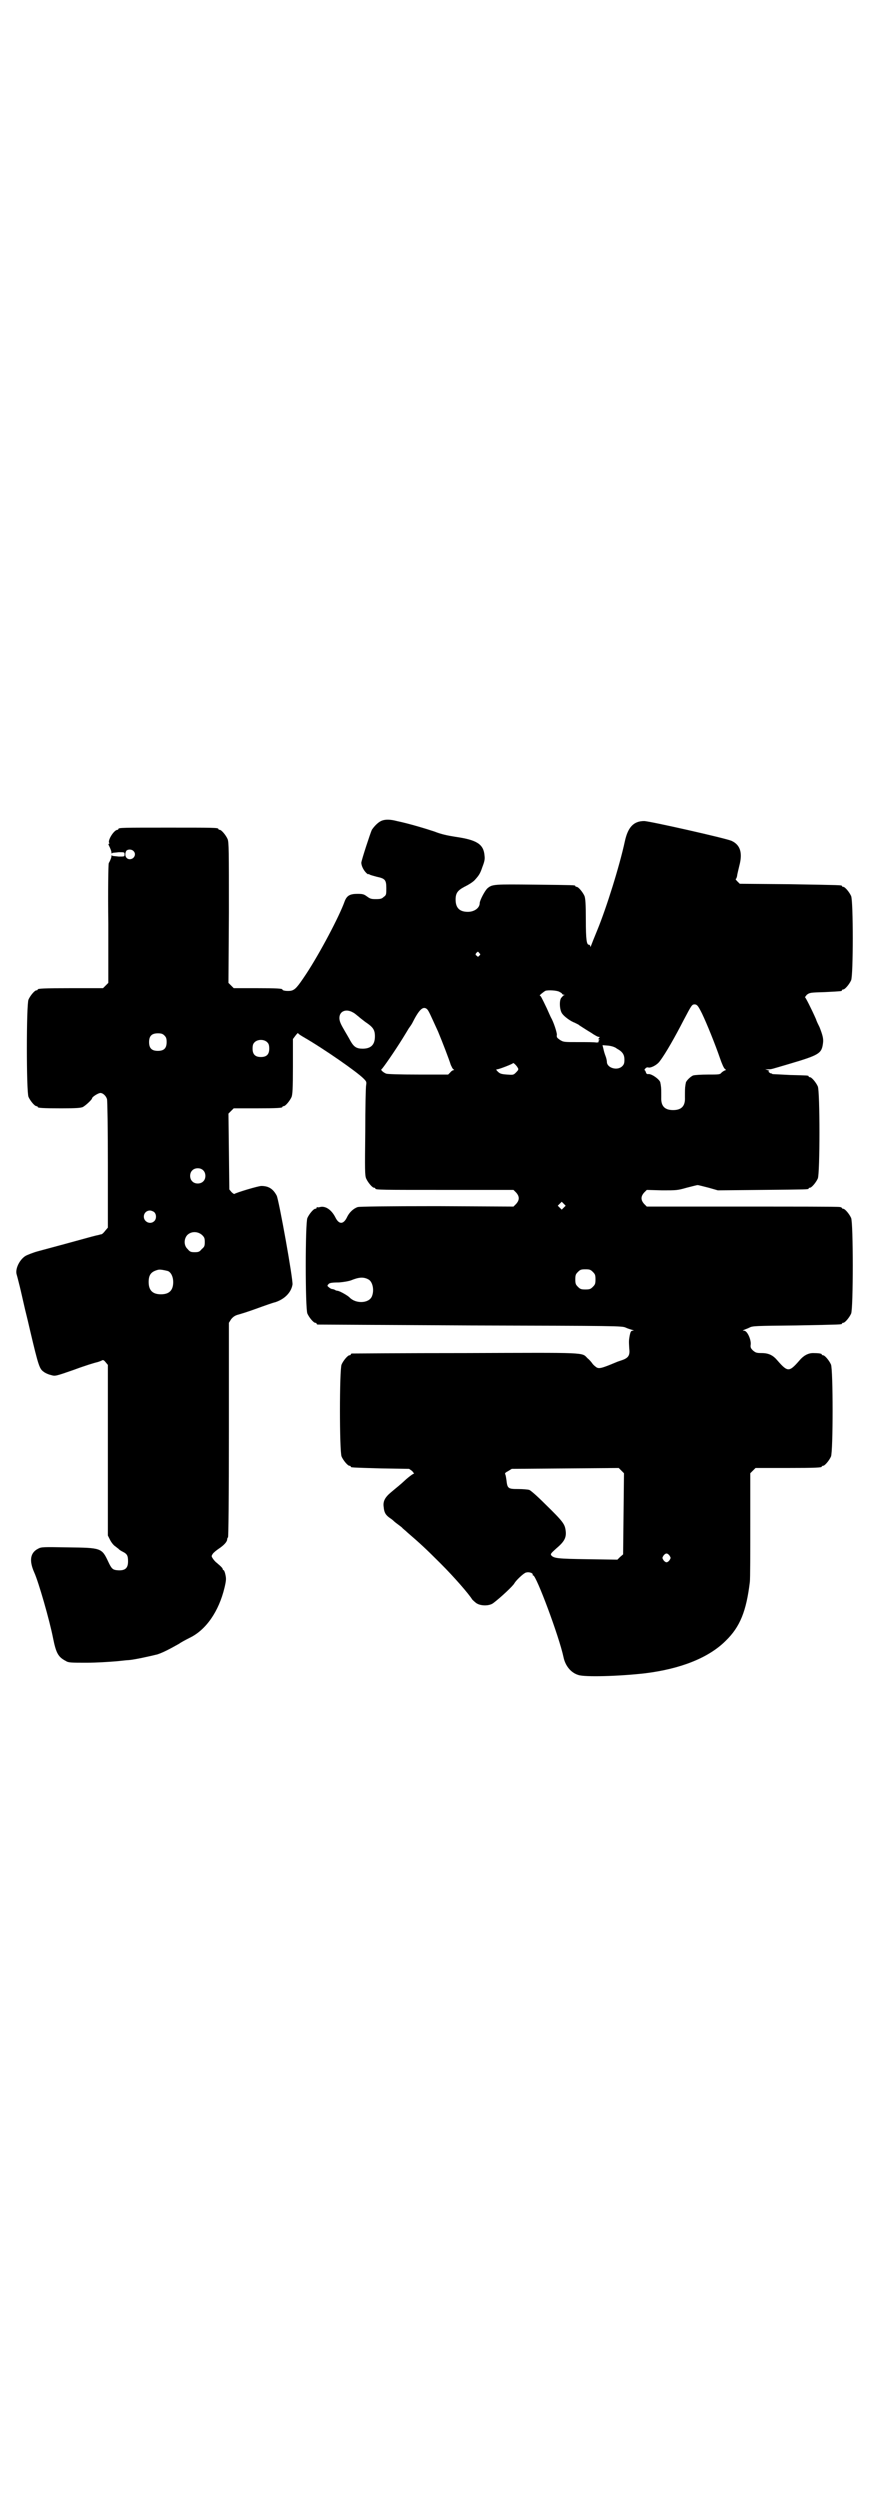 <?xml version="1.0" standalone="no"?>
<!DOCTYPE svg PUBLIC "-//W3C//DTD SVG 20010904//EN"
 "http://www.w3.org/TR/2001/REC-SVG-20010904/DTD/svg10.dtd">
<svg version="1.0" xmlns="http://www.w3.org/2000/svg"
 width="1000pt" height="2850pt" viewBox="0 0 1000 2850"
 preserveAspectRatio="xMidYMid meet">
<g transform="translate(0,2850) scale(0.5,-0.5)"
fill="#000000" stroke="none">
<path d="M871 3829 c-8 -3 -17 -12 -23 -21 -3 -6 -24 -70 -24 -75 0 -7 5 -17
11 -23 3 -3 5 -4 5 -3 0 1 1 0 3 -1 1 -1 9 -3 16 -5 19 -4 22 -7 22 -26 0 -14
0 -16 -6 -20 -4 -4 -7 -5 -18 -5 -11 0 -13 1 -20 6 -7 5 -9 6 -22 6 -17 0 -24
-4 -29 -17 -12 -34 -57 -119 -88 -166 -20 -30 -25 -36 -35 -38 -8 -1 -19 0
-19 3 0 2 -11 3 -61 3 l-50 0 -6 6 -6 6 1 160 c0 142 0 161 -3 168 -4 9 -14
21 -18 21 -2 0 -3 1 -3 2 0 3 -12 3 -114 3 -102 0 -114 0 -114 -3 0 -1 -1 -2
-2 -2 -8 0 -23 -24 -19 -30 1 -1 0 -2 -1 -2 -1 0 -1 -1 0 -3 4 -8 7 -16 6 -18
0 -1 1 -1 2 0 1 1 8 1 15 2 13 0 13 0 13 -5 0 -5 0 -5 -13 -5 -7 1 -14 1 -15
2 -1 1 -2 1 -2 0 1 -2 -2 -10 -6 -17 -1 -2 -2 -64 -1 -138 l0 -135 -6 -6 -6
-6 -69 0 c-69 0 -80 -1 -80 -3 0 -1 -1 -2 -3 -2 -4 0 -14 -12 -18 -21 -5 -11
-5 -211 0 -222 4 -9 14 -21 18 -21 2 0 3 -1 3 -2 0 -2 10 -3 54 -3 36 0 44 1
49 3 7 4 21 17 21 20 0 3 14 12 19 12 6 0 13 -7 15 -14 1 -4 2 -67 2 -150 l0
-143 -6 -7 c-3 -4 -6 -7 -8 -8 -2 0 -7 -2 -13 -3 -9 -2 -36 -10 -133 -36 -11
-3 -23 -8 -27 -10 -14 -8 -25 -30 -21 -43 1 -3 4 -15 7 -27 3 -12 8 -35 12
-52 4 -16 9 -37 11 -46 20 -85 22 -90 32 -97 4 -3 11 -6 16 -7 10 -3 10 -3 53
12 24 9 47 16 52 17 4 1 9 3 11 4 3 2 5 1 9 -4 l5 -6 0 -195 0 -194 5 -10 c3
-6 8 -12 11 -14 3 -2 6 -5 8 -6 1 -2 6 -5 10 -7 10 -5 12 -9 12 -22 0 -16 -7
-22 -26 -20 -9 1 -12 4 -19 19 -15 32 -16 32 -93 33 -55 1 -60 1 -67 -3 -18
-9 -21 -27 -9 -54 10 -22 35 -109 43 -150 7 -35 12 -43 29 -52 6 -4 12 -4 48
-4 23 0 51 2 64 3 13 1 27 3 32 3 13 1 49 9 65 13 12 4 26 11 49 24 4 3 15 9
25 14 37 18 66 60 79 114 4 17 4 21 2 30 -1 5 -3 10 -4 10 -1 0 -2 1 -2 2 0 2
-2 5 -14 15 -3 2 -7 7 -9 10 -3 5 -3 5 0 10 2 3 8 8 14 12 12 8 19 16 19 21 0
2 1 4 2 5 1 1 2 85 2 245 l0 244 5 8 c4 5 8 8 14 10 4 1 24 7 43 14 19 7 39
14 44 15 21 7 36 22 39 40 2 10 -31 193 -36 203 -8 15 -18 22 -35 22 -7 0 -57
-15 -61 -18 -1 -1 -4 1 -7 4 l-5 6 -1 87 -1 86 6 6 6 6 50 0 c51 0 61 1 61 3
0 1 1 2 3 2 4 0 14 12 18 21 2 6 3 17 3 70 l0 62 6 8 c3 4 6 7 6 5 0 -1 6 -5
13 -9 45 -26 120 -78 136 -94 7 -7 7 -8 6 -15 -1 -4 -2 -52 -2 -106 -1 -87 -1
-100 2 -107 4 -9 14 -21 18 -21 2 0 3 -1 3 -2 0 -3 14 -3 163 -3 l152 0 6 -6
c8 -9 8 -17 0 -26 l-6 -6 -174 1 c-116 0 -176 -1 -181 -2 -9 -3 -19 -11 -25
-24 -8 -16 -18 -16 -26 0 -9 18 -23 27 -35 24 -3 -1 -6 -1 -7 0 0 0 -1 0 -1
-2 0 -1 -1 -2 -3 -2 -4 0 -14 -12 -18 -21 -5 -11 -5 -207 0 -218 4 -9 14 -21
18 -21 2 0 3 -1 3 -2 0 -1 1 -2 3 -2 1 0 158 -1 348 -2 334 -1 346 -1 354 -5
4 -2 11 -4 14 -5 5 -1 5 -2 2 -2 -4 0 -5 -2 -7 -11 -2 -12 -2 -12 -1 -30 2
-15 -2 -21 -16 -26 -6 -2 -12 -4 -14 -5 -31 -13 -38 -15 -44 -12 -3 2 -7 5
-10 9 -2 3 -7 9 -11 12 -14 14 4 13 -279 12 -141 0 -257 -1 -258 -1 -2 0 -3
-1 -3 -2 0 -1 -1 -2 -3 -2 -4 0 -14 -12 -18 -21 -5 -11 -5 -199 0 -210 4 -9
14 -21 18 -21 2 0 3 -1 3 -2 0 -2 1 -2 69 -4 l64 -1 7 -5 c3 -4 5 -6 4 -6 -2
0 -10 -6 -17 -12 -16 -15 -22 -19 -36 -31 -13 -11 -18 -20 -16 -33 1 -12 4
-18 14 -25 5 -3 9 -7 10 -8 1 -1 5 -4 9 -7 4 -3 8 -6 9 -7 1 -2 7 -6 12 -11
29 -25 41 -36 76 -71 31 -31 64 -69 72 -82 1 -1 5 -5 9 -8 10 -7 30 -7 39 0
16 12 45 39 48 45 4 7 19 21 25 24 7 3 17 0 17 -4 -1 -1 0 -2 1 -2 7 0 59
-139 69 -186 4 -20 17 -36 34 -41 14 -5 93 -3 153 4 80 10 144 35 183 74 33
32 47 68 55 134 1 8 1 67 1 131 l0 117 6 6 6 6 70 0 c70 0 81 1 81 3 0 1 1 2
3 2 4 0 14 12 18 21 5 11 5 199 0 210 -4 9 -14 21 -18 21 -2 0 -3 1 -3 2 0 2
-8 3 -20 3 -11 0 -22 -6 -31 -17 -13 -15 -19 -20 -25 -20 -6 0 -12 5 -25 20
-10 12 -20 17 -36 17 -12 0 -14 1 -20 6 -5 5 -6 7 -5 14 1 11 -8 31 -15 31 -4
0 -4 0 0 2 2 1 8 3 12 5 7 4 14 4 107 5 103 2 104 2 104 4 0 1 1 2 3 2 4 0 14
12 18 21 5 11 5 207 0 218 -4 9 -14 21 -18 21 -2 0 -3 1 -3 2 0 0 -2 2 -5 2
-4 1 -104 1 -223 1 l-217 0 -6 6 c-8 9 -8 17 0 26 l6 6 35 -1 c33 0 35 0 56 6
12 3 23 6 25 6 2 0 13 -3 25 -6 l21 -6 101 1 c104 1 106 1 106 3 0 1 1 2 3 2
4 0 14 12 18 21 5 11 5 199 0 210 -4 9 -14 21 -18 21 -2 0 -3 1 -3 2 0 2 -1 2
-42 3 -20 1 -38 2 -40 2 -2 1 -3 2 -4 2 -1 -1 -2 1 -4 2 -2 2 -2 3 0 3 2 0 0
1 -3 2 l-6 2 7 0 c8 0 6 0 47 12 71 21 75 24 78 49 1 9 -1 17 -8 35 -3 6 -7
14 -8 18 -11 25 -24 50 -25 50 -1 0 1 2 4 6 7 5 8 5 41 6 39 2 39 2 39 4 0 1
1 2 3 2 4 0 14 12 18 21 5 11 5 181 0 192 -4 9 -14 21 -18 21 -2 0 -3 1 -3 2
0 2 -1 2 -119 4 l-114 1 -6 6 c-3 3 -4 5 -3 5 1 0 2 3 3 7 0 3 3 14 5 23 8 30
2 48 -18 57 -14 6 -187 45 -199 45 -24 0 -37 -14 -44 -46 -12 -56 -42 -152
-63 -203 -7 -17 -13 -32 -14 -35 -1 -3 -2 -4 -2 -1 0 1 -1 3 -3 3 -5 0 -7 10
-7 57 0 37 -1 48 -3 54 -4 9 -14 21 -18 21 -2 0 -3 1 -3 2 0 2 -2 2 -92 3 -93
1 -97 1 -108 -8 -6 -5 -18 -28 -18 -34 0 -11 -12 -20 -27 -20 -19 0 -28 9 -28
28 0 15 5 21 20 29 12 6 21 12 25 17 8 9 11 13 16 28 5 13 6 18 5 26 -2 26
-17 36 -66 43 -19 3 -33 6 -48 12 -18 6 -57 18 -86 24 -15 4 -26 4 -34 1z
m-567 -69 c8 -7 2 -19 -8 -19 -9 0 -13 10 -8 19 3 4 12 4 16 0z m789 -233 c3
-3 3 -3 0 -6 -3 -3 -3 -3 -6 0 -3 2 -3 3 -1 6 4 4 4 4 7 0z m182 -88 c4 -2 7
-4 7 -5 0 -1 2 -2 4 -2 2 0 2 -1 0 -1 -2 -1 -4 -4 -6 -6 -5 -6 -4 -28 2 -36 4
-6 18 -17 29 -21 2 -1 6 -3 8 -4 2 -2 9 -6 15 -10 6 -4 15 -9 19 -12 5 -3 10
-6 12 -6 3 0 3 -1 1 -3 -2 -2 -2 -3 0 -3 2 0 2 -1 1 -1 -2 -1 -2 -2 -2 -4 1
-1 -1 -2 -5 -2 -4 1 -22 1 -41 1 -33 0 -34 0 -42 5 -7 5 -8 6 -7 12 0 5 -7 28
-14 40 -1 2 -5 11 -9 20 -12 25 -14 29 -16 29 -2 0 9 9 13 11 6 2 25 1 31 -2z
m326 -50 c11 -23 30 -70 41 -102 4 -12 9 -23 11 -24 3 -2 3 -3 -1 -4 -2 -1 -5
-3 -7 -5 -3 -4 -6 -4 -31 -4 -15 0 -30 -1 -33 -2 -6 -2 -17 -13 -17 -17 0 -1
-1 -4 -1 -6 -1 -5 -1 -12 -1 -27 1 -20 -8 -29 -27 -29 -19 0 -28 9 -27 29 0
15 0 22 -1 27 0 2 -1 5 -1 6 0 7 -21 22 -28 20 -3 0 -4 1 -5 4 -1 3 -2 5 -3 5
-1 0 0 2 2 4 1 2 5 3 7 2 6 -1 20 6 26 15 13 17 35 56 54 93 19 36 19 36 26
36 5 -1 7 -3 16 -21z m-627 10 c4 -4 8 -14 25 -51 10 -24 25 -63 29 -76 2 -4
4 -9 6 -10 2 -1 2 -2 0 -2 -1 0 -5 -2 -7 -5 l-5 -5 -68 0 c-43 0 -70 1 -73 2
-6 2 -14 9 -11 10 3 2 30 41 48 70 5 8 11 18 14 23 3 4 7 10 8 12 16 32 25 40
34 32z m-168 -8 c4 -2 9 -7 12 -9 3 -3 10 -8 15 -12 18 -12 22 -18 22 -33 0
-19 -9 -28 -28 -28 -14 0 -20 4 -28 18 -3 6 -11 19 -16 28 -7 12 -9 18 -9 24
0 16 16 22 32 12z m-431 -52 c4 -4 5 -7 5 -15 0 -14 -6 -20 -20 -20 -14 0 -20
6 -20 20 0 14 6 20 20 20 8 0 11 -1 15 -5z m235 -16 c3 -3 4 -7 4 -14 0 -13
-6 -19 -19 -19 -13 0 -19 6 -19 19 0 7 1 11 4 14 7 8 23 8 30 0z m797 -14 c13
-7 17 -14 17 -25 0 -8 -1 -11 -5 -15 -11 -11 -35 -4 -35 10 0 2 -1 8 -3 13 -2
5 -4 12 -5 17 l-2 8 13 -1 c8 -1 15 -3 20 -7z m-226 -44 c2 -3 1 -5 -4 -10 -6
-6 -6 -6 -21 -5 -13 1 -16 2 -21 7 -4 4 -4 5 -1 5 4 0 35 12 36 14 0 2 8 -5
11 -11z m-718 -233 c7 -6 7 -19 1 -25 -6 -7 -19 -7 -25 -1 -7 6 -7 19 -1 25 6
7 19 7 25 1z m823 -85 l-5 -5 -4 4 -5 5 4 4 5 5 4 -4 5 -5 -4 -4z m-934 -11
c5 -5 5 -15 0 -20 -9 -9 -24 -2 -24 10 0 8 6 14 14 14 3 0 8 -2 10 -4z m109
-52 c5 -5 6 -7 6 -16 0 -9 -1 -11 -7 -16 -5 -6 -7 -7 -16 -7 -9 0 -11 1 -16 7
-9 8 -9 23 -1 32 9 9 24 9 34 0z m-78 -82 c7 -3 12 -13 12 -25 0 -19 -9 -28
-28 -28 -19 0 -28 9 -28 28 0 17 6 24 22 28 5 1 14 -1 22 -3z m969 -2 c5 -5 6
-7 6 -17 0 -10 -1 -12 -6 -17 -5 -5 -7 -6 -17 -6 -10 0 -12 1 -17 6 -5 5 -6 7
-6 17 0 10 1 12 6 17 5 5 7 6 17 6 10 0 12 -1 17 -6z m-512 -17 c10 -5 14 -25
8 -39 -7 -16 -37 -17 -51 -2 -4 4 -21 14 -27 15 -2 0 -5 1 -6 2 -2 1 -5 2 -7
2 -1 0 -5 2 -7 4 -4 3 -4 4 -1 7 2 3 8 4 24 4 12 1 23 3 28 5 17 7 28 8 39 2z
m582 -535 l-1 -92 -7 -6 -6 -6 -68 1 c-69 1 -77 2 -83 9 -2 3 0 5 11 15 19 16
24 25 22 41 -2 15 -5 20 -47 61 -19 19 -33 31 -36 32 -3 1 -15 2 -25 2 -23 0
-25 1 -27 20 -1 7 -2 13 -3 14 -1 2 1 4 7 7 l8 5 122 1 122 1 6 -6 6 -6 -1
-93z m105 -95 c3 -5 3 -5 0 -10 -2 -3 -5 -5 -7 -5 -2 0 -5 2 -7 5 -3 5 -3 5 0
10 2 3 5 5 7 5 2 0 5 -2 7 -5z"/>
</g>
</svg>
